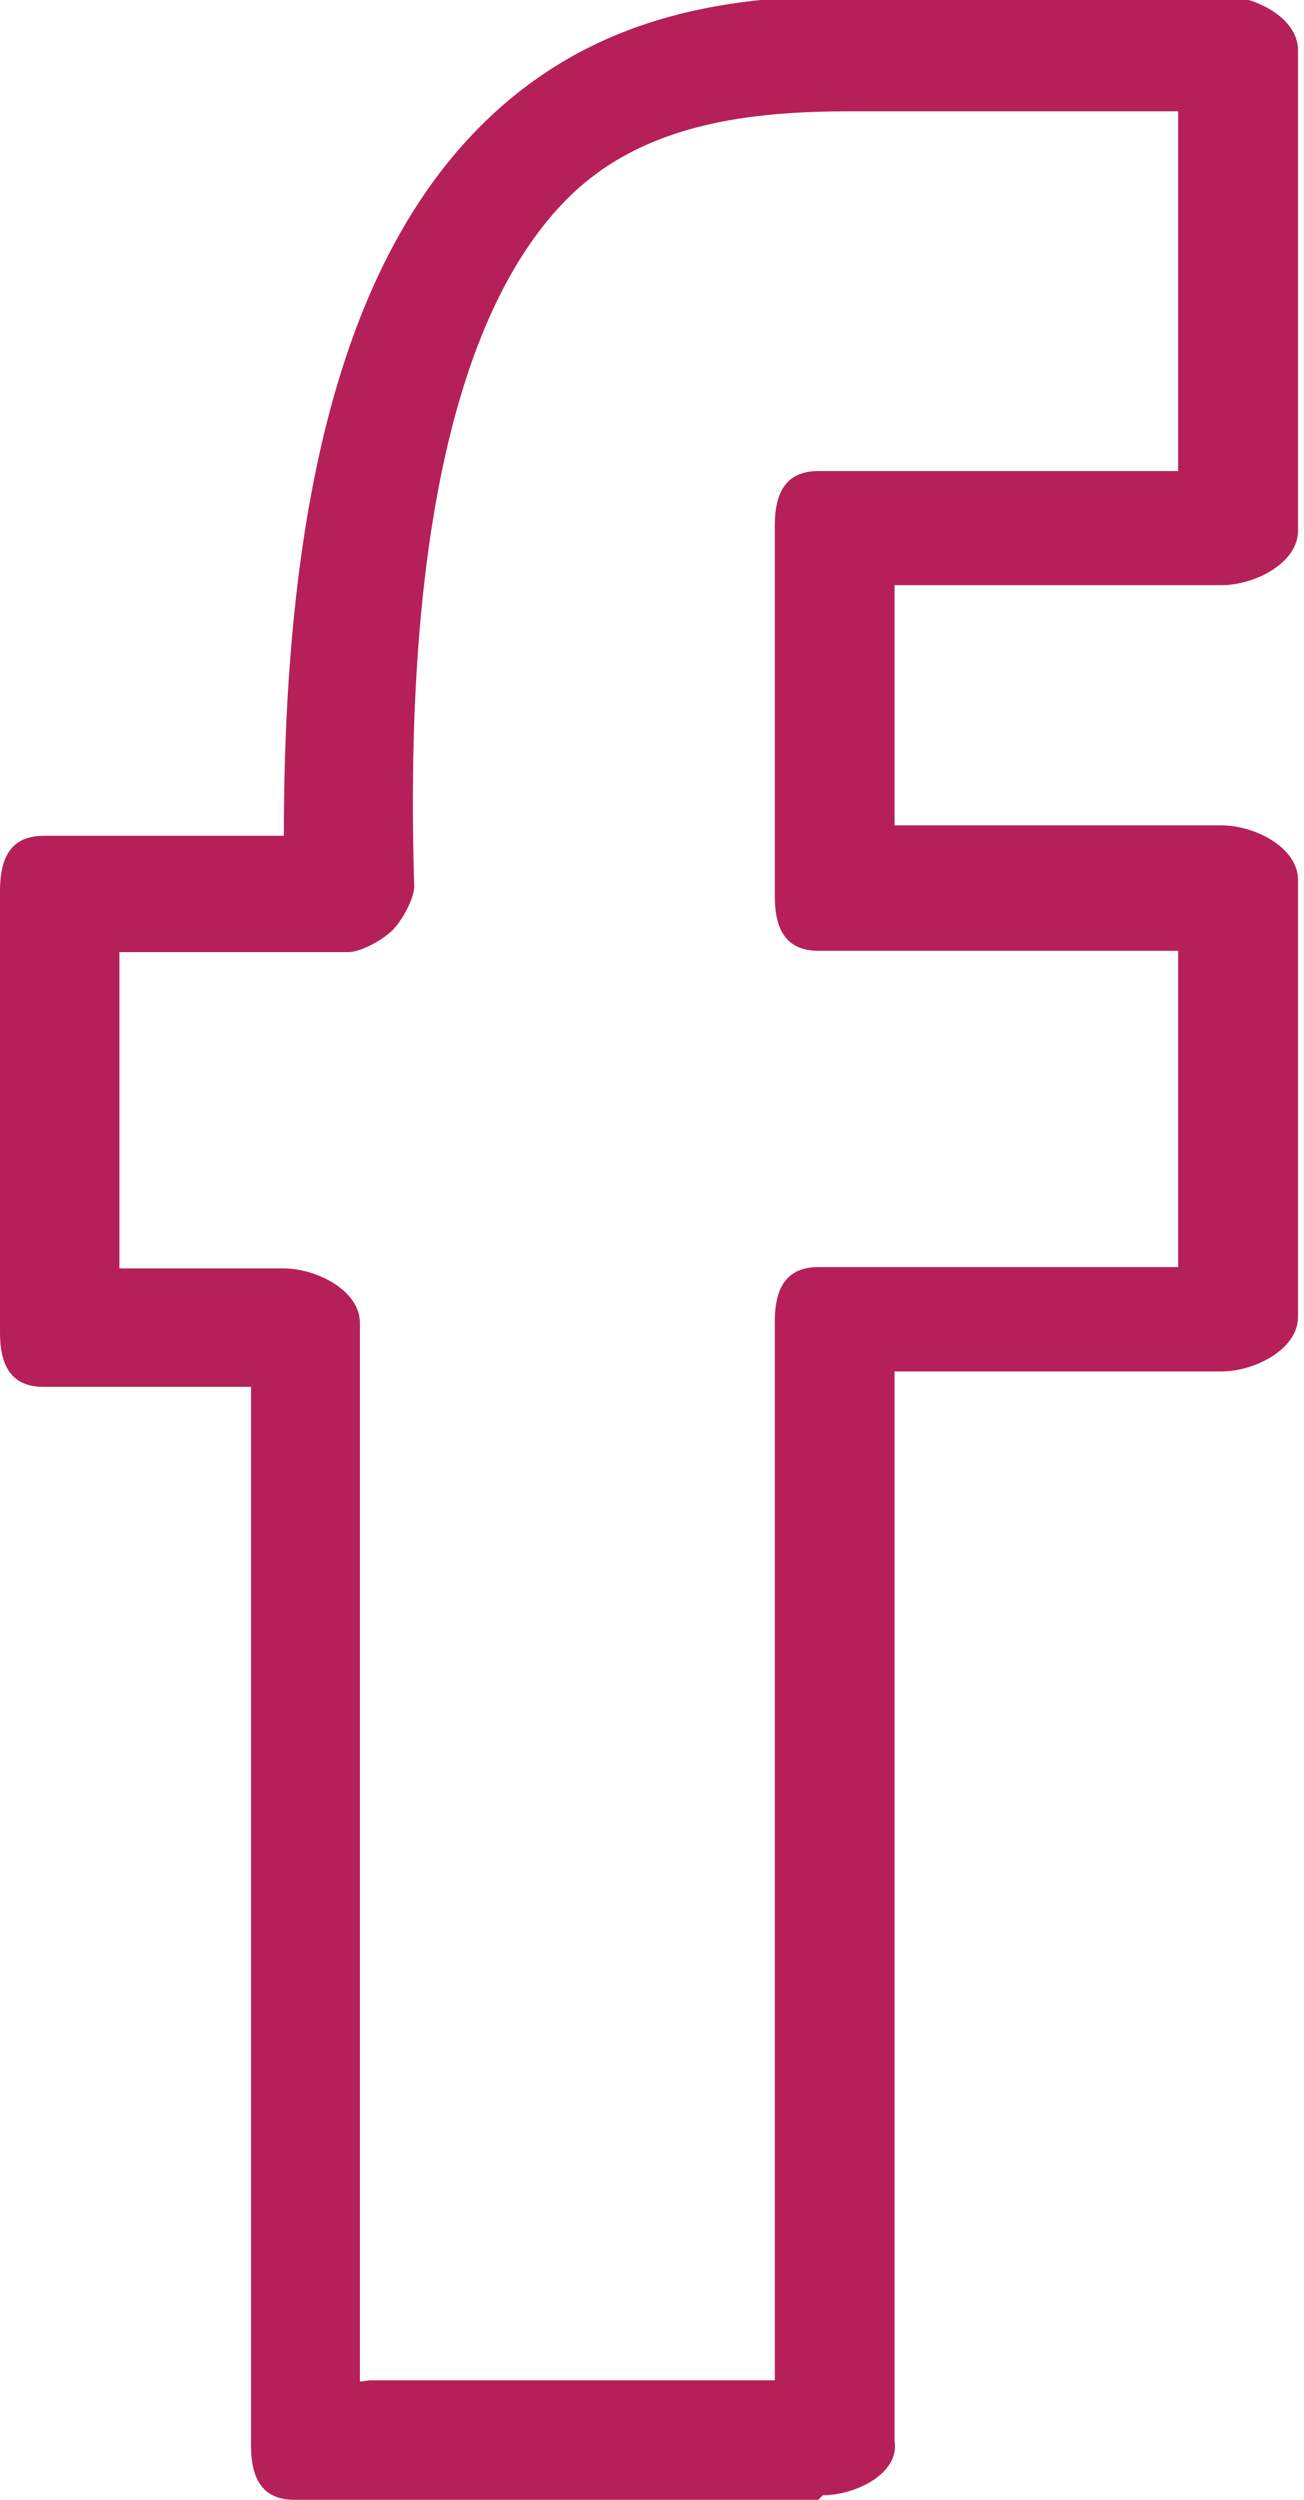 <?xml version="1.0" encoding="UTF-8" standalone="no"?><svg xmlns:rdf="http://www.w3.org/1999/02/22-rdf-syntax-ns#" xmlns="http://www.w3.org/2000/svg" xml:space="preserve" viewBox="0 0 12 23" height="23" width="12" version="1.1" y="0px" x="0px" xmlns:cc="http://creativecommons.org/ns#" xmlns:dc="http://purl.org/dc/elements/1.1/"><style type="text/css">.st0{fill:#b62059;}</style><path fill="#b62059" class="st0" d="m7.53 23h-4.82c-0.3 0-0.4-0.2-0.4-0.5v-9.74h-1.91c-0.3 0-0.4-0.2-0.4-0.5v-4.06c0-0.31 0.1-0.51 0.402-0.51h2.21c0-3.21 0.603-5.32 1.81-6.53 1-0.999 2.21-1.2 3.41-1.2h3.41c0.301 0 0.703 0.201 0.703 0.502v4.42c0 0.301-0.402 0.502-0.703 0.502h-3.01v2.21h3.01c0.301 0 0.703 0.201 0.703 0.502v4.02c0 0.301-0.402 0.502-0.703 0.502h-3.01v9.84c0.05 0.3-0.36 0.5-0.66 0.5zm-4.12-1.1h3.72v-9.74c0-0.301 0.1-0.502 0.402-0.502h3.31v-2.91h-3.31c-0.301 0-0.402-0.201-0.402-0.502v-3.41c0-0.301 0.1-0.502 0.402-0.502h3.31v-3.31h-3.01c-0.904 0-1.91 0.1-2.61 0.803-1 1-1.51 3.11-1.41 6.33 0 0.1-0.1 0.301-0.201 0.402-0.1 0.1-0.301 0.201-0.402 0.201h-2.11v2.91h1.51c0.301 0 0.703 0.201 0.703 0.502v9.74z"/></svg>
